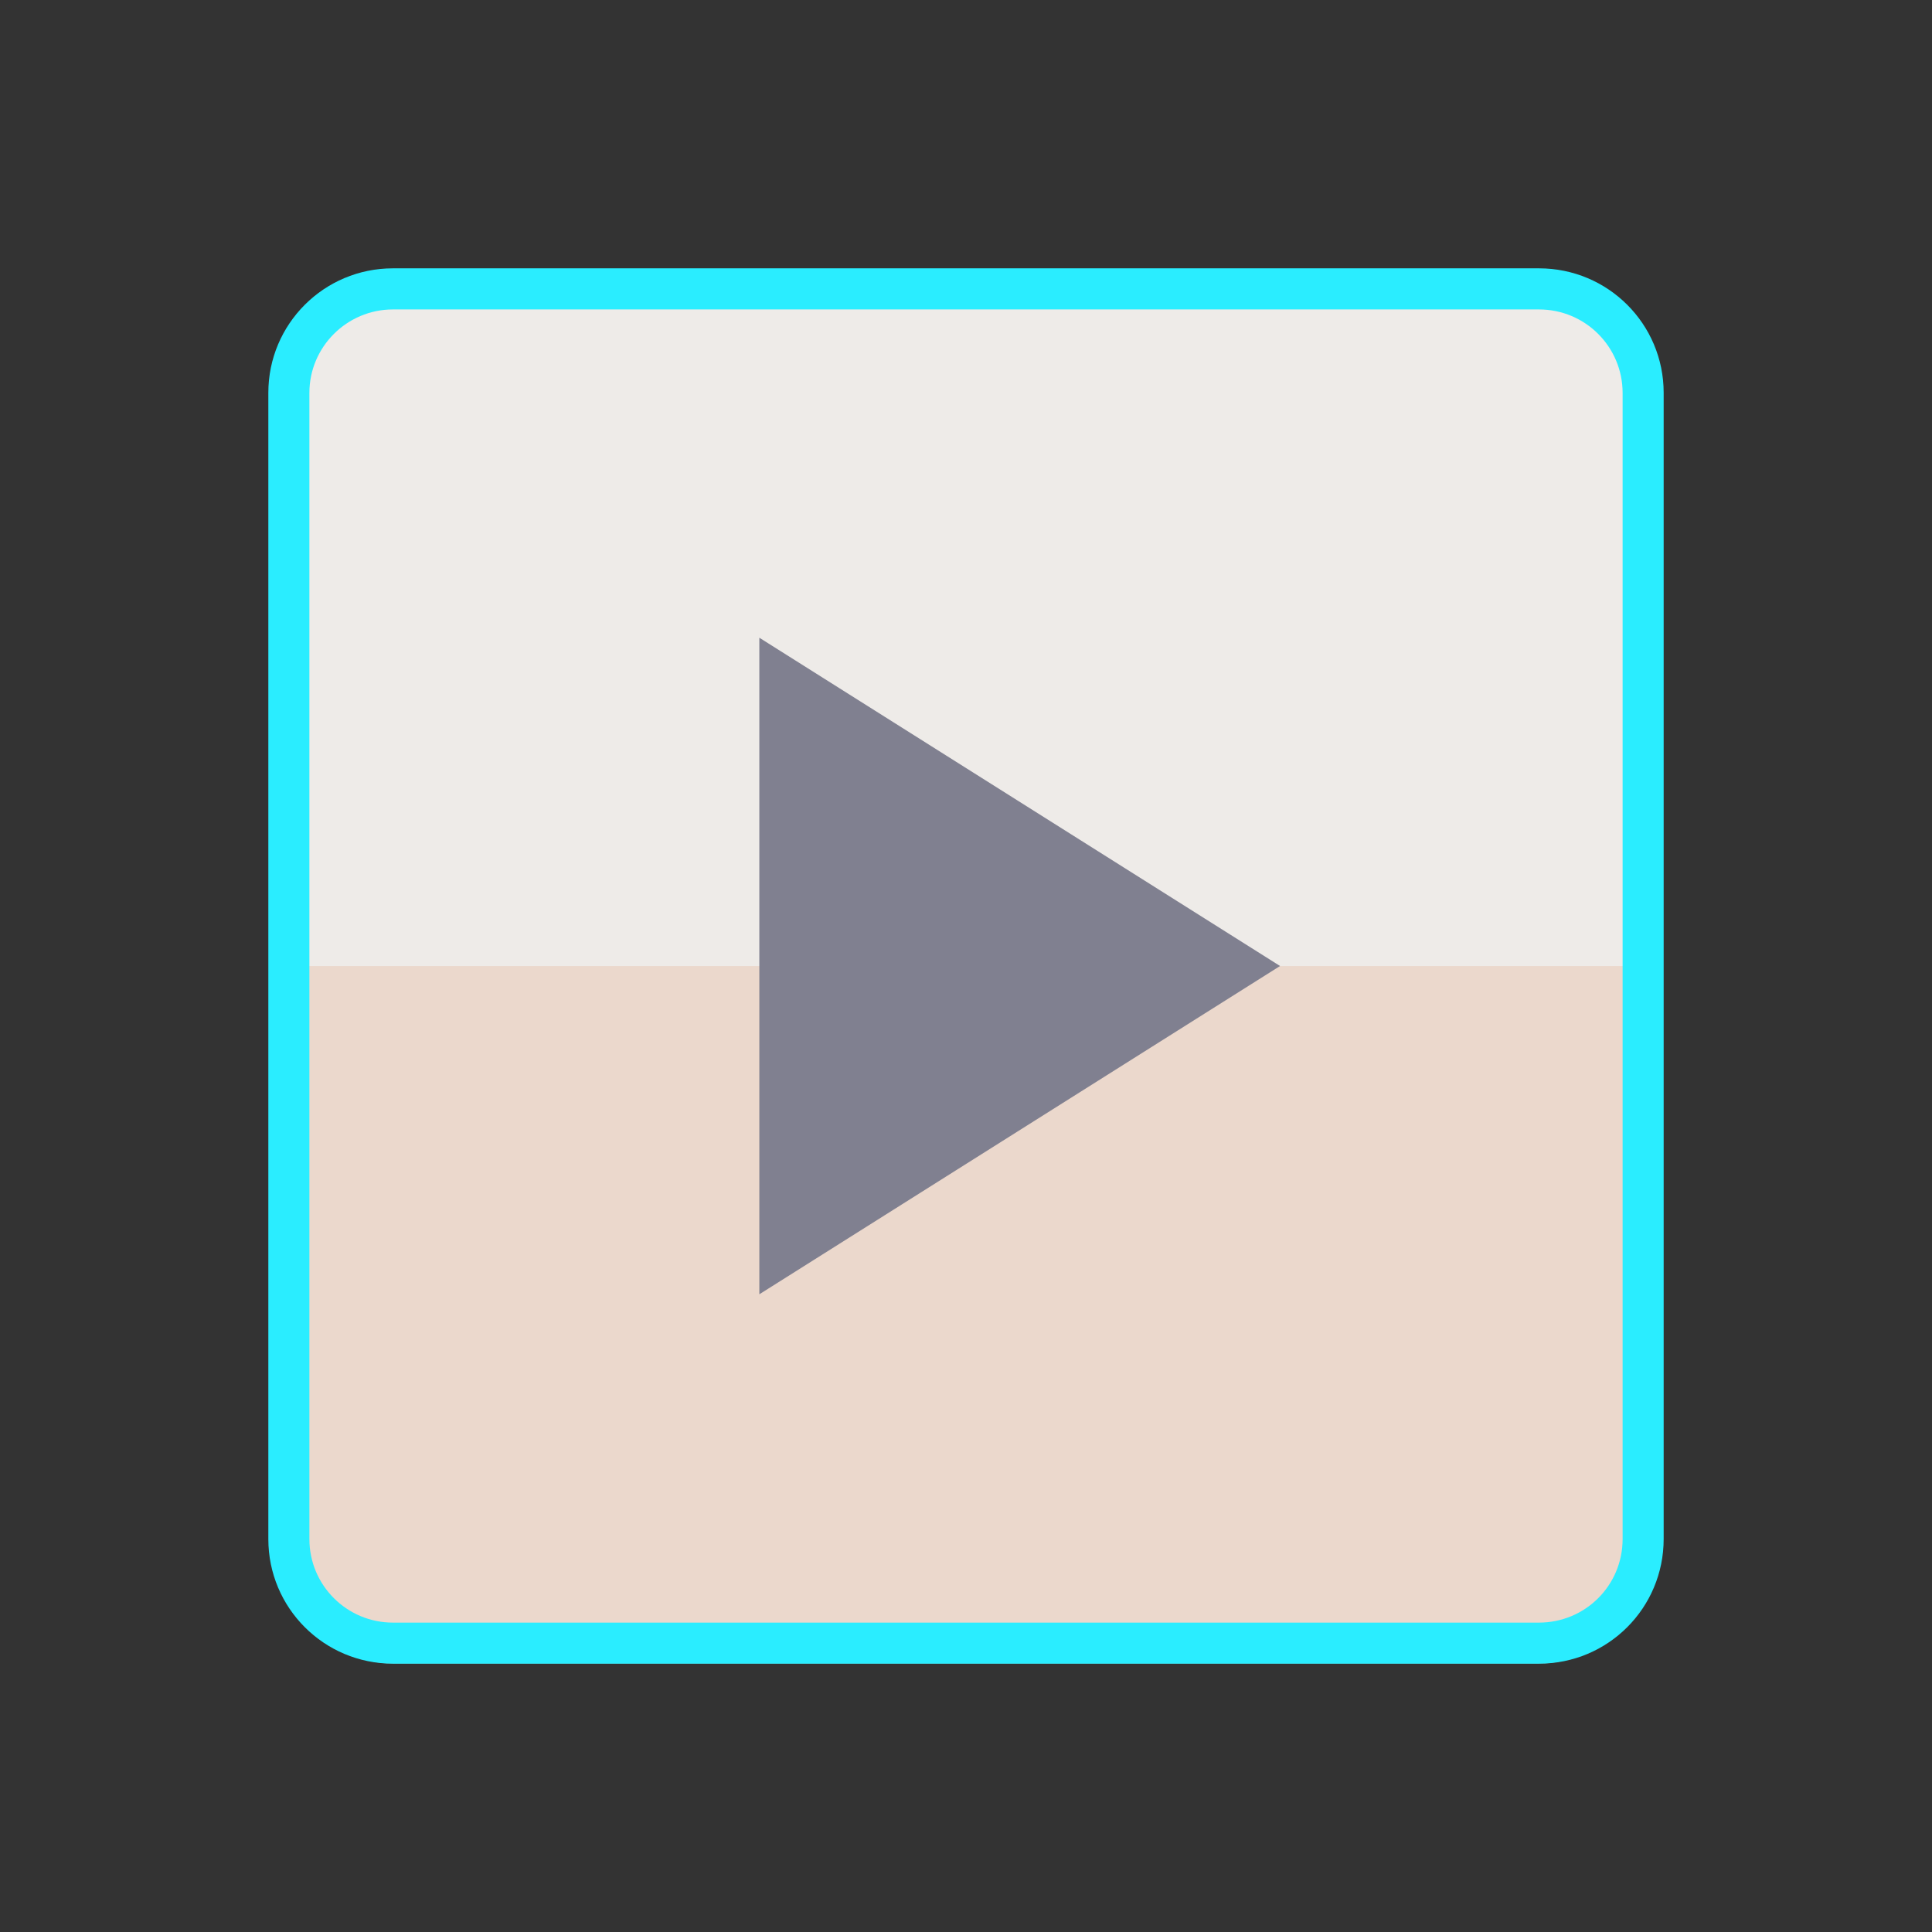 <?xml version="1.0" encoding="utf-8"?>
<!-- Generator: Adobe Illustrator 15.0.0, SVG Export Plug-In . SVG Version: 6.00 Build 0)  -->
<!DOCTYPE svg PUBLIC "-//W3C//DTD SVG 1.1//EN" "http://www.w3.org/Graphics/SVG/1.1/DTD/svg11.dtd">
<svg version="1.1" id="Calque_1" xmlns="http://www.w3.org/2000/svg" xmlns:xlink="http://www.w3.org/1999/xlink" x="0px" y="0px"
	 width="36px" height="36px" viewBox="0 0 36 36" enable-background="new 0 0 36 36" xml:space="preserve">
<rect x="0" y="0" width="36" height="36" fill="#333333" stroke="none"/>
<g>
	<path fill="#EEEBE8" d="M28.678,30.617H7.321c-1.07,0-1.937-0.871-1.937-1.939V7.318c0-1.068,0.867-1.934,1.937-1.934h21.356
		c1.068,0,1.939,0.867,1.939,1.934v21.358C30.617,29.746,29.746,30.617,28.678,30.617L28.678,30.617z"/>
	
		<linearGradient id="SVGID_1_" gradientUnits="userSpaceOnUse" x1="779.92" y1="589.199" x2="779.92" y2="576.008" gradientTransform="matrix(1 0 0 1 -761.92 -558.199)">
		<stop  offset="0" style="stop-color:#E8C6B0;stop-opacity:0.5"/>
		<stop  offset="1" style="stop-color:#E8C6B0;stop-opacity:0.5"/>
	</linearGradient>
	<path fill="url(#SVGID_1_)" d="M28.677,18.001H7.32H5.384v9.584v-9.777v11.25c0,1.068,0.867,1.94,1.937,1.94h21.356
		c1.069,0,1.94-0.872,1.94-1.94v-11.25v9.777v-9.584H28.677z"/>
	<path fill="#2AEDFF" d="M28.677,5C29.963,5,31,6.037,31,7.319v21.357C31,29.963,29.963,31,28.677,31H7.321
		C6.039,31,5,29.963,5,28.678V7.319C5,6.037,6.039,5,7.321,5H28.677 M28.677,5.766H7.321c-0.856,0-1.556,0.697-1.556,1.554v21.358
		c0,0.862,0.699,1.557,1.556,1.557h21.355c0.863,0,1.559-0.693,1.559-1.557V7.319C30.234,6.463,29.54,5.766,28.677,5.766
		L28.677,5.766z"/>
</g>
<polygon fill="#808090" points="14.149,11.883 14.149,24.117 23.852,18 "/>
</svg>
